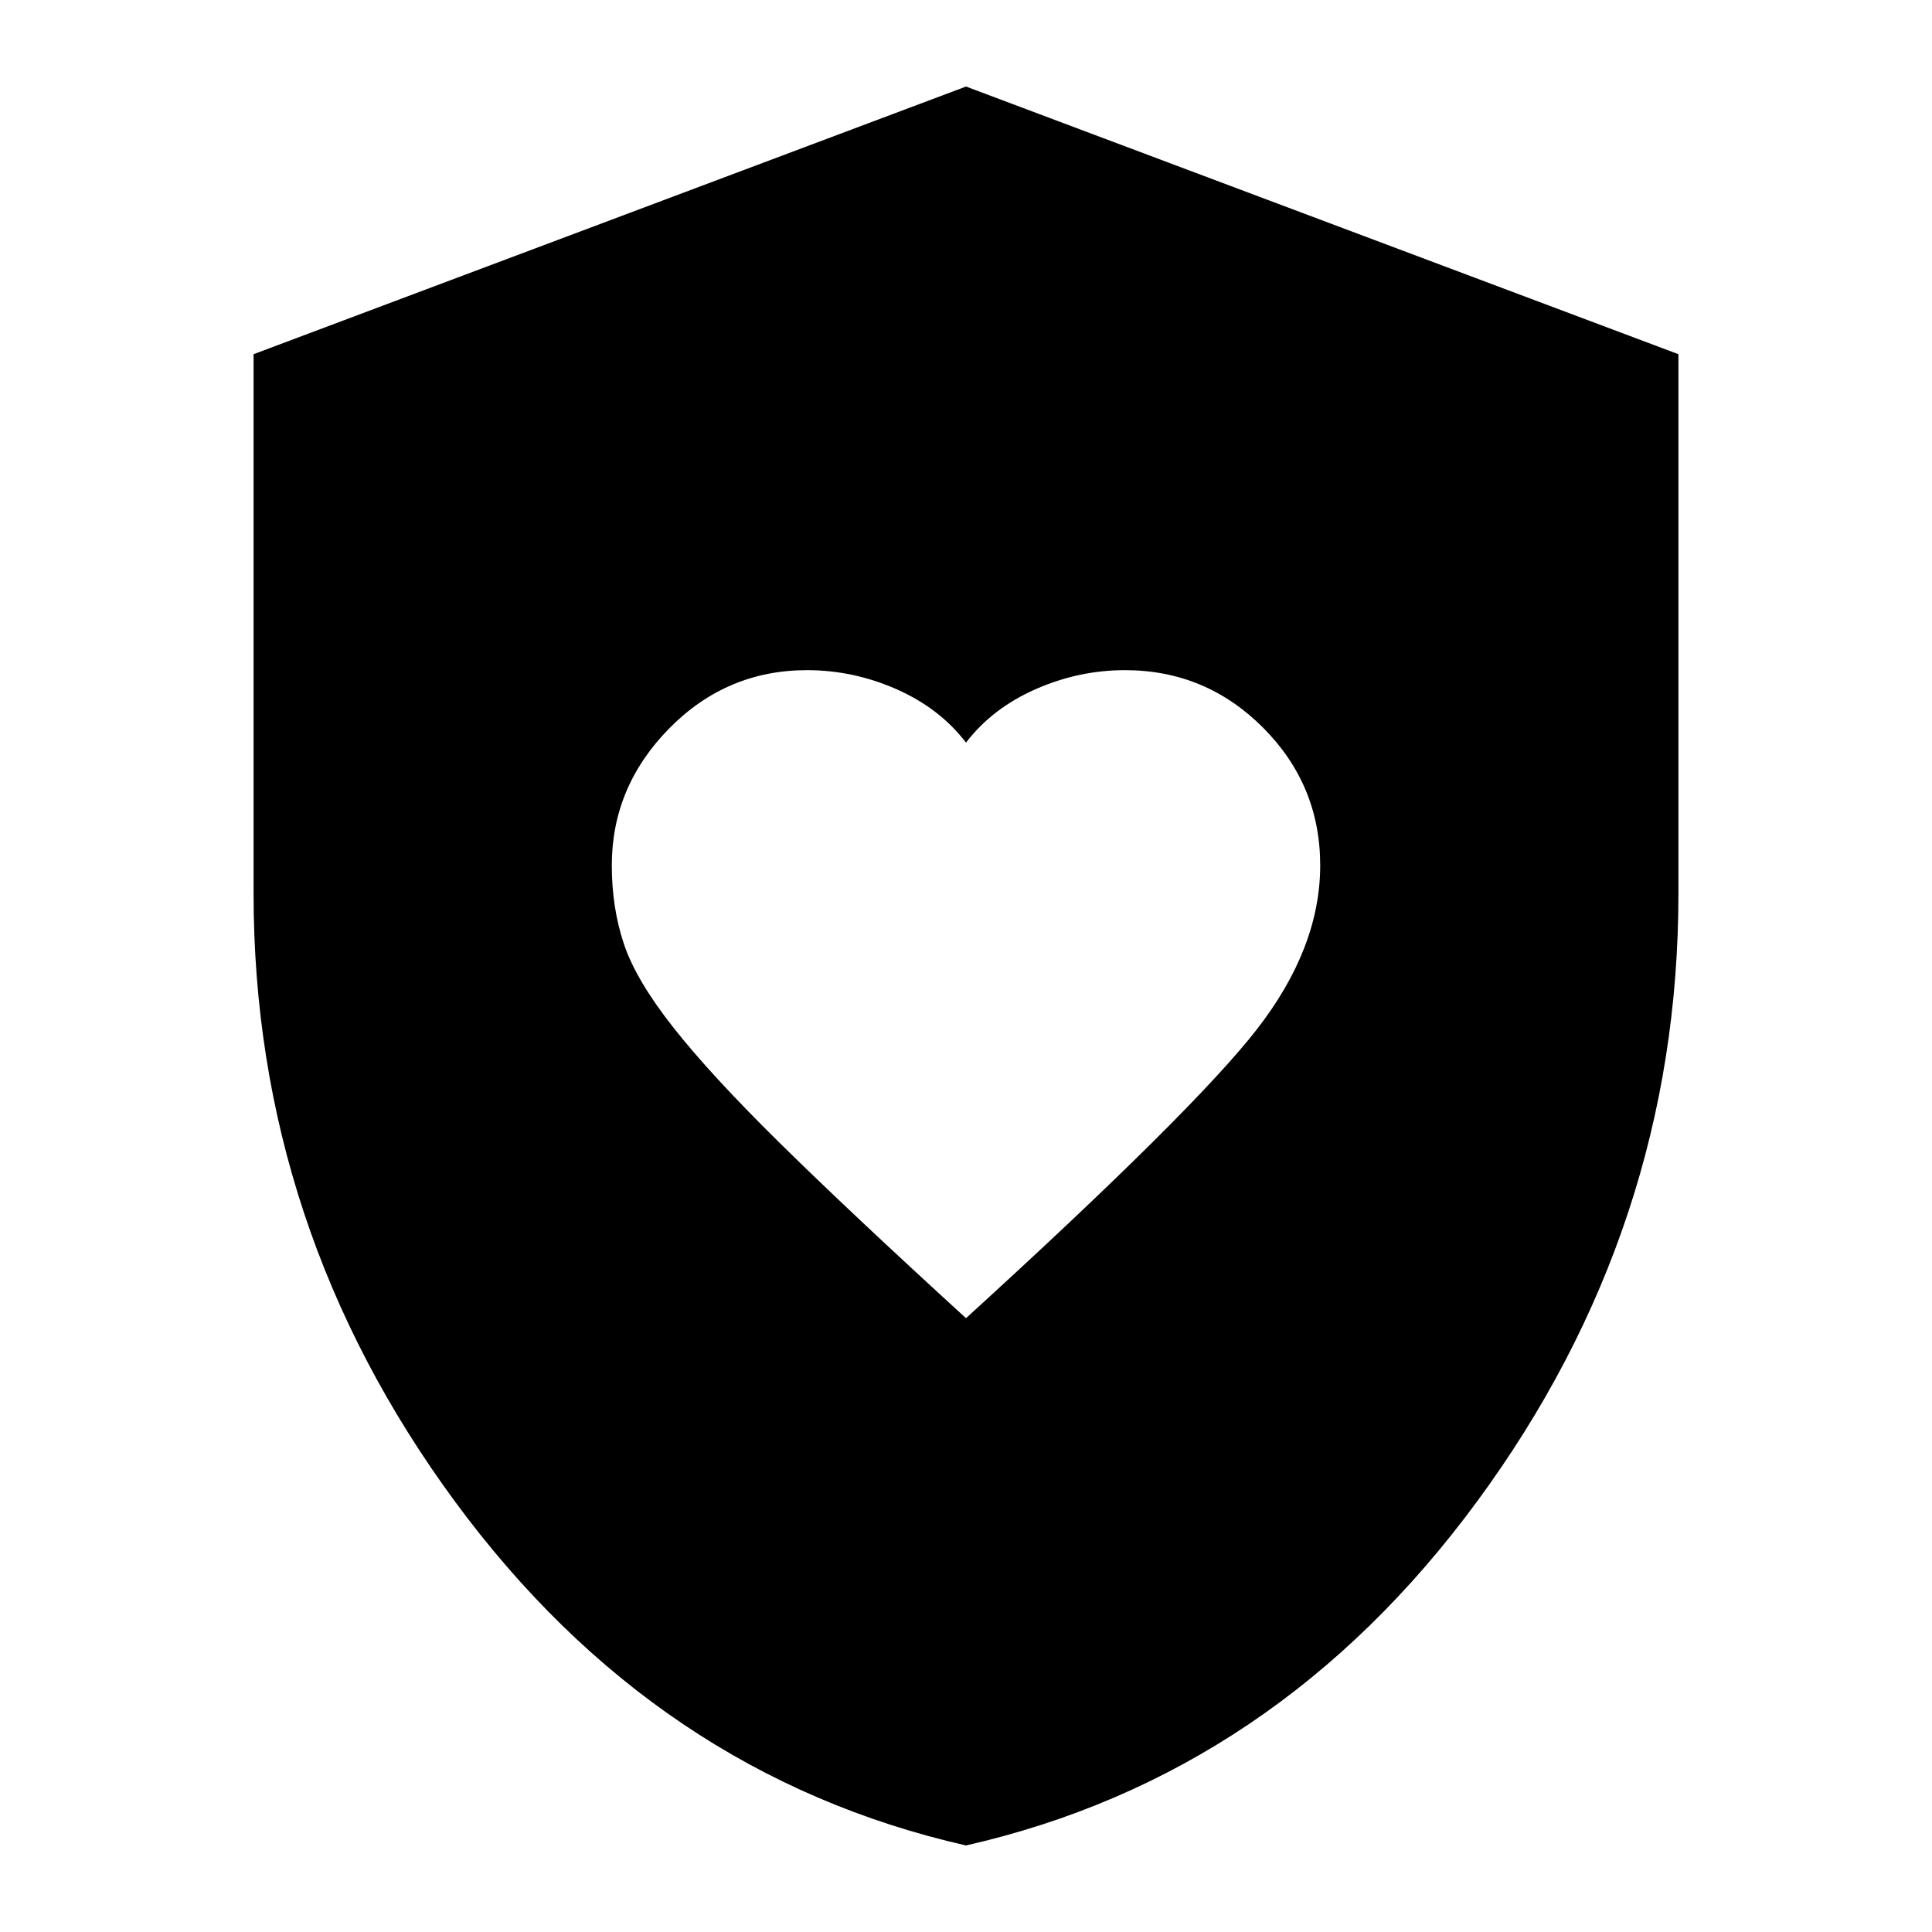 <svg xmlns="http://www.w3.org/2000/svg" height="24" width="24"><path d="M12 16.375q2.825-2.575 3.613-3.588.787-1.012.787-2.037 0-1-.712-1.713-.713-.712-1.713-.712-.575 0-1.112.237-.538.238-.863.663-.325-.425-.862-.663-.538-.237-1.113-.237-1 0-1.713.725-.712.725-.712 1.7 0 .525.15.975.15.45.613 1.037.462.588 1.325 1.438.862.85 2.312 2.175Zm0 6.55q-3.85-.875-6.35-4.275-2.5-3.4-2.5-7.55V4.4L12 1.075 20.85 4.4v6.7q0 4.15-2.5 7.55-2.5 3.4-6.35 4.275Z"/></svg>